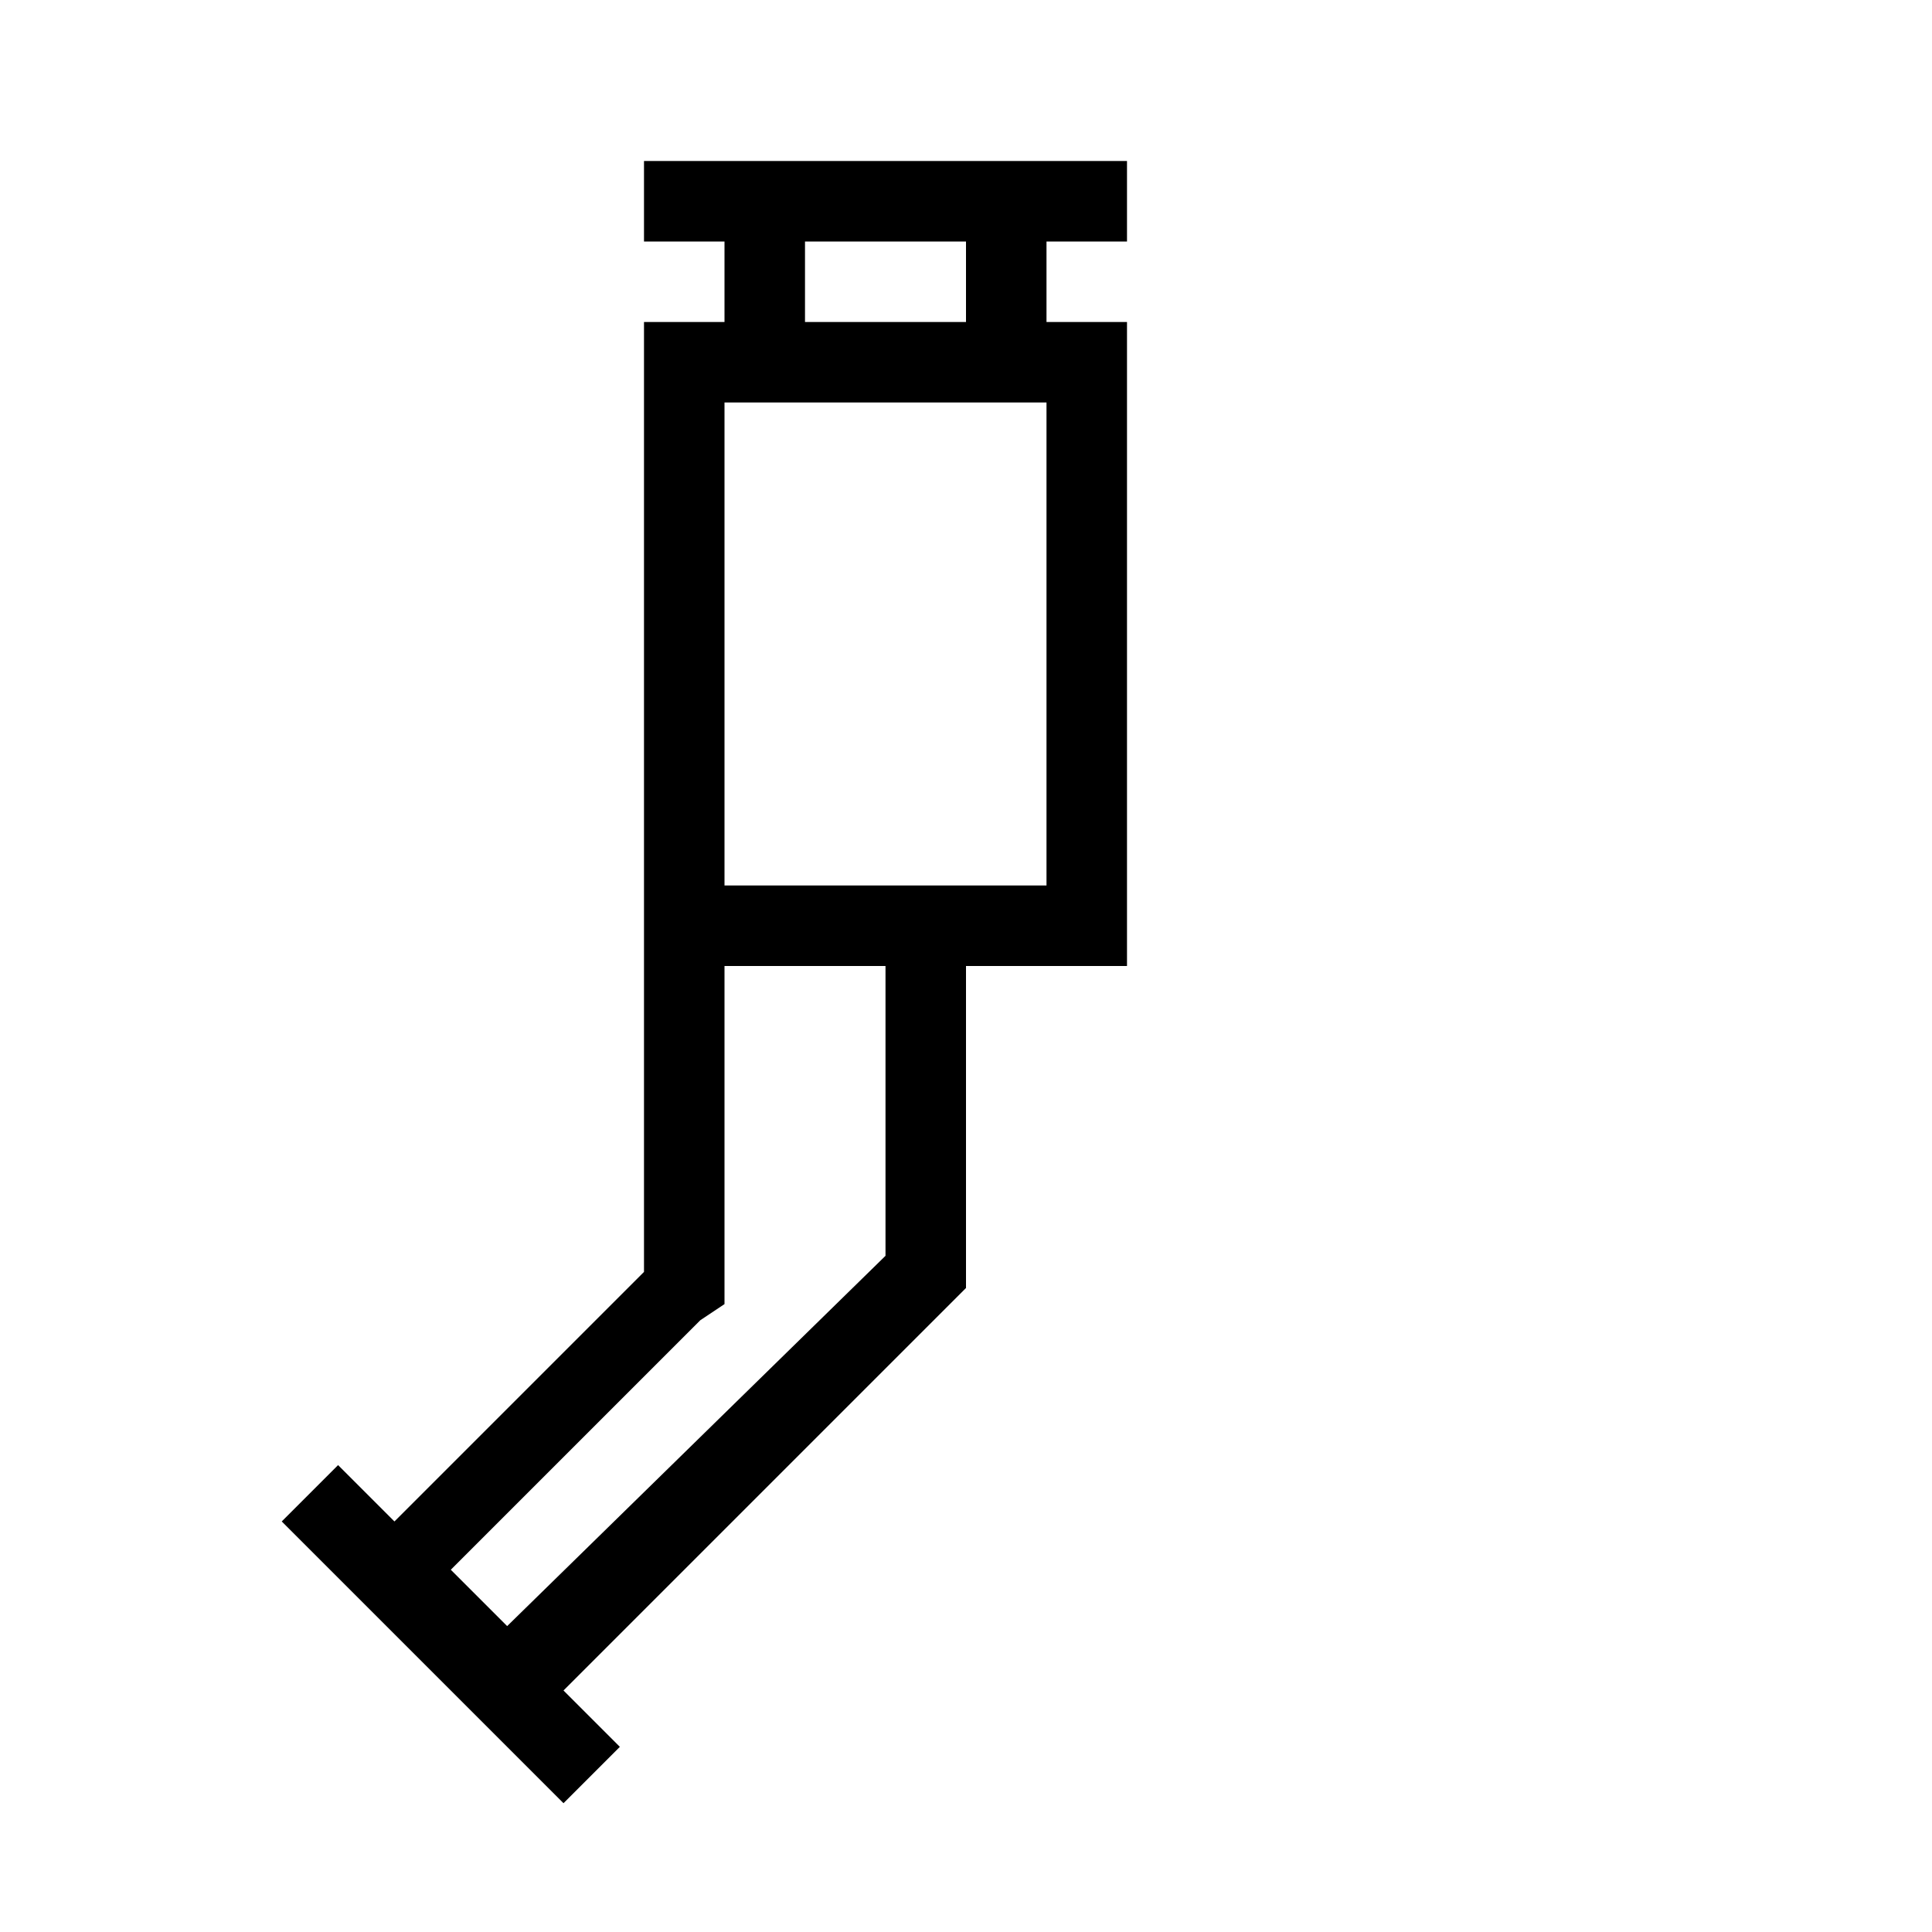 <?xml version="1.0" encoding="utf-8"?>
<!-- Generator: Adobe Illustrator 24.2.3, SVG Export Plug-In . SVG Version: 6.00 Build 0)  -->
<svg version="1.1" id="Layer_1" xmlns="http://www.w3.org/2000/svg" xmlns:xlink="http://www.w3.org/1999/xlink" x="0px" y="0px"
	 viewBox="0 0 24 24" style="enable-background:new 0 0 24 24;" xml:space="preserve">
<style type="text/css">
	.st0{fill:none;}
</style>
<path class="st0" d="M0,0h24v24H0V0z"/>
<path d="M14,3V2H8v1h1v1H8v7v1v3.8l-3.1,3.1l-0.7-0.7l-0.7,0.7L7,22.4l0.7-0.7L7,21l5-5v-4h2V4h-1V3H14z M11,15.6l-4.7,4.6l-0.7-0.7
	l3.1-3.1L9,16.2V12h2V15.6z M13,11h-1H9V5h4V11z M10,4V3h2v1H10z"/>
</svg>
